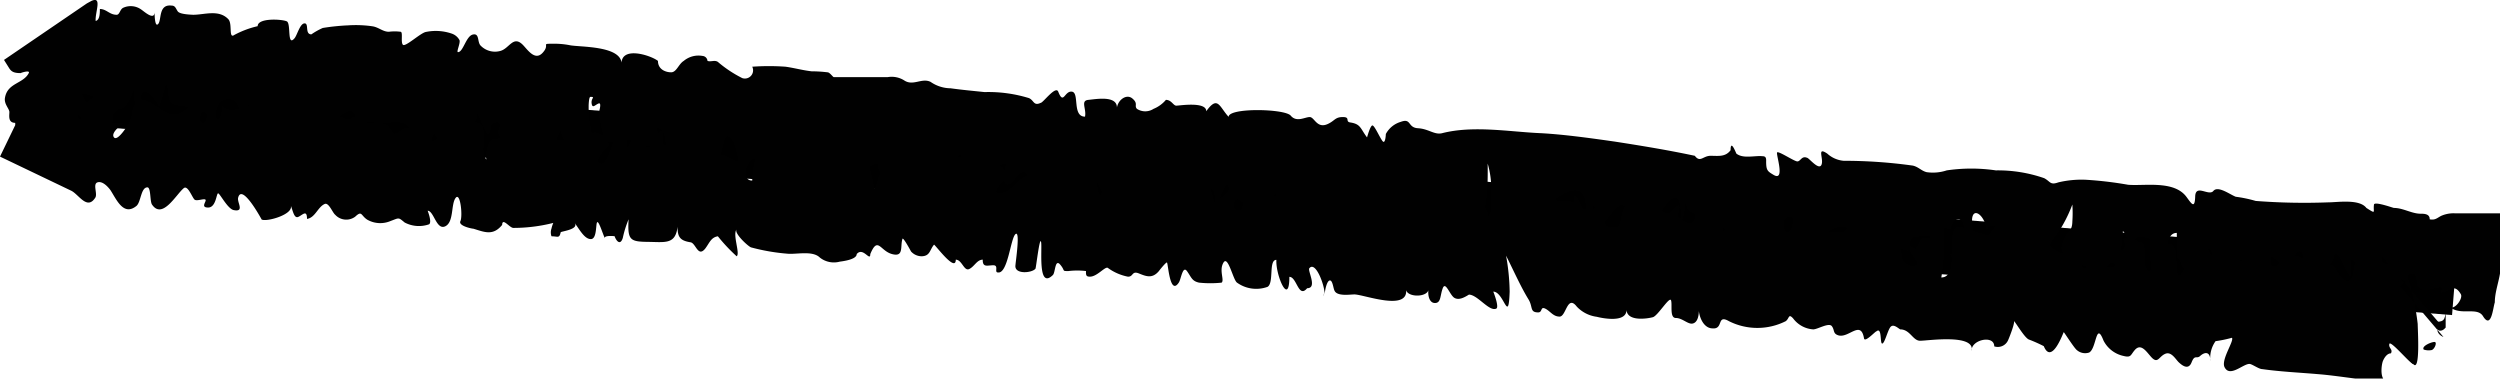<svg xmlns="http://www.w3.org/2000/svg" viewBox="0 0 125.16 18.95"><defs><style>.cls-1{fill:#010101;}</style></defs><g id="Layer_2" data-name="Layer 2"><g id="menu"><rect x="61.87" y="-49.68" width="2.79" height="118.98" transform="matrix(0.08, -1, 1, 0.08, 48.51, 72.1)"/><path class="cls-1" d="M107.12,12.1c-.08.2-.48,1.19,0,1.14C107.36,13.24,107.54,12.1,107.12,12.1Z"/><path class="cls-1" d="M92.47,11.82c-.24,0,.4.94.57.74S92.61,11.84,92.47,11.82Z"/><path class="cls-1" d="M81,11.81c.34.1.46-.17.47-.56H81.2A1,1,0,0,0,81,11.81Z"/><path class="cls-1" d="M120.79,18.1c-.23,0,.22.28,0,0Z"/><path class="cls-1" d="M124.31,15.83c-.3-.49-1.13,0-1.67-.47.23.19.68-.41.56-.63-.36-.62-.61-.07-1-.08.21-.62-.43-.31-.76-.38-.52-.12.59-.79-.29-.68s-1.35.43-2.07-.16a.54.54,0,0,1-.22-.63l3.47,4.07c-.33-.12-.47-.56,0-.45l-3.07-3.58,0,.11c-.18.53,1.38.11,1.34.27,0,0-.39.54.12.33a1,1,0,0,0,.56-.56l1.23,1.45a.72.72,0,0,0-.29-.06c-.32,0-.89.31-1.15,0-.15-.19,0-.68-.32-.68s-.4.74-.67.61c-.46-.22-.25-.58-.89-.19-.33.21-.77,0-1-.26S118,13,117.7,13l0,.85c-.24,0-.69-1.72-.87-.93-.1.45-.36.35-.67.36s-.69.49-.87,0c-.07-.2.1-.62-.12-.69s-.4.5-.52.74c-.22.43-1.25-1.2-.91,0,0,.05-.76-.23-.77.24-.3,0-.87-1-.9-.28a.56.56,0,0,1-.21-.38c-.11.58-.65,1.09-1,.56-.17-.23,0-1-.3-1s-.22.48-.26.69a.57.57,0,0,1-1.12,0c-.05-.3-.22,0-.2-.56l0-.94c-.61,0-.45,1.11-.64,1.56-.07.15-.19.3-.32.14-.39,0,.07-.59.06-.78,0-.51-.62-.76-1-.71-.16,0-.36.36-.48.26s-.17-.45-.32-.56a7.53,7.53,0,0,1-.33,1.88c0-.13-.16-.37-.29-.28-.45.33-.3.6-.92.31-.27-.13-1-.41-1.05-.28.41-.84-.88,0-.36-1.25.18-.41.41-.34.42-.86a6,6,0,0,0,0-.85,7,7,0,0,1-.77,1.49,2,2,0,0,0-.44.85c-.1.47-.79,0-.69.71a.41.41,0,0,0-.27-.49c-.27-.07-.2.21-.39.36S101,12,101.18,12c-.17,0-.42.5-.59.59a1,1,0,0,1-1.08-.06c-.41-.25.22-1,.42-1.24-.26,0-.45,0-.46.4,0-1-1-1.63-.68-.12.71.93-.8,2.12-1.16,1.14.93.25.13-1.14.71-1.14,0-.75-.53-.78-.68-.12,0,.15-.47-.19-.6-.15s0,.86-.12,1.05c-.23.5-.58.46-.91.19s.6-.46.61-.65-.77,0-.85,0c-.28.09-.07.59-.25.65s-.6-.35-.62.17c-.34-.35-.33-1.08-.66-.29-.24.55-.38.39-.68,0-.89-1.14-1.53-1.55-2.57-.29.45-.54-.78-.83-.8-.27-.43,1-1.08-.29-.22-.29,0-.47-.29-1-.66-.56-.24,0-.23.36-.24.56.22,0,.65.48.31.67-.56.33-.73-.38-1.14-.38a1.16,1.16,0,0,1-1.19-.57c-.18.42-.52.37-.78.14s-.23-.37-.4-.41-.24.23-.45.36c-.5.31-.25-.58-.45-.65-.37-.12-.61-.17-.59-.75a4.91,4.91,0,0,1-.26,1.31c0-.59.1-1.94-.65-1.13-.24.27-.54.82-.85,1S82.55,10,82.11,11c0,.19-.82-.89-1-.73a3.72,3.72,0,0,0-1,1.3,10.15,10.15,0,0,0-.3-1.28c-.07,0-.2.79-.33.61s0-.88-.28-1.22-.9,0-1.16.17c-.69.41,1,0,.79.44a3.57,3.57,0,0,1-.91,1.11c-.4.3-.51-.13-.75,0s-.44.41-.79.26-.54-.36-.85-.47a.84.84,0,0,0-.58-.07c-.1,0-.26.29-.29.3s0-.44,0-.89,0-.94,0-1.05a4.62,4.62,0,0,0-.18-1.29c0,.77.07,3.11-.8,3.2a2.36,2.36,0,0,1-2-.65c-.39-.51-.34.28-.59.18s-.41-1-.81-.51c-.15.2-.66,1.32-.63.33-.33-.43-.45.11-.83,0a.23.23,0,0,1-.06-.28.77.77,0,0,0-.63.19c-.24.19-.35-.37-.73.1,0,.54-.66-.21-.81-.25-.48-.12-.84.19-1.31.19s-1.48-.4-1.45-1.26c0,.66-.25,1.27-.86,1.12a3.79,3.79,0,0,1-.91-.53c-.37-.2-.38.51-.56.55s.08-1.07,0-1.24c-.15-.36-.52,1-.62,1s0-.85-.22-.85-.35.61-.62.67c-.53.14-1.32.19-1.56-.53-.41-1.25-.16-.91-.73,0-.42.63-.89-.89-1.09-.61,0,.06.35,2.2-.41,1-.3-.5-.19-.94-.6-.18-.3.56-.92-1.27-1-1.38.09.12-.67,1.41-1.14,1.21.07,0,.17-.45.16-.56-.54,0-.75.85-1.42.88-.16,0-.41,0-.4-.31,0-.56-.47,0-.53-.37,0-.13.26-.54,0-.66s-.55.46-.75.56c-.5.24-.21-.63-.23-1-.47,0-.35.43-.63.77s-.3-.38-.63,0c-.14.17-.81.47-.82,0,0-.08-.1-1.39-.24-1.21s.07.56,0,.73c0,.37-.31.3-.53.3s-.09.21-.32.21-.52-.21-.84-.21-2.59.4-2.35-.57c-.16,0-.45,0-.46.28-.19.07-.44-.09-.62.09-.33.33-1,0-1.52-.13a4.63,4.63,0,0,0-1-.24H40q0,.21-.18.21c-.33,0-1.14-.59-1,.36-.46,0-.12-.29-.29-.46a1.18,1.18,0,0,0-.8-.38c-.24,0-.34.74-.59.41S36.9,7.37,36.65,7c-.5-.66-.37.81-.7.81-.1,0-1.58,0-1.34-.28a5.24,5.24,0,0,1-1,0c-.5-.11-.11-1.11-.72-1.11,0,.35.53.8,0,.84a3,3,0,0,1-1,0c-.27-.09-.06-.25-.41-.25s-1.22.41-1.3-.34a10,10,0,0,1-.21-1s.18-.56,0-.49-.31.27-.35,0,.21-.33-.06-.33c-.06,0-.08.21-.09.42v.42c0,.42.28,1.07.09,1.46s0,.36-.06.57S29,7.38,29,7.36c-.29-.14-.12.24-.28.26s-.74-1-.63-1.1c-.23.28-.71,1.9-.67.46a1.75,1.75,0,0,0-1.16-.53c-.24,0-1.3.8-1.31.17,0-.26.18-.35,0-.49-.56,0-.24.28-.49.59-.09.11-.57-1.08-.6-1.16.3.79-1.46,1.74-1.92,1.4-.14-.1-.17-.3-.3-.42s-.57.17-.81.15-.29-.19-.44-.4-.57-.16-.76-.16A4.31,4.31,0,0,1,18,6c-.23-.1-.21-.4-.44-.44s-.57.35-.92.43c-.58.13-1.35-.6-1.84-.31-.24.14-1.07,1-1.08.17,0,.28-.21.55-.46.55.11-.7-.56-.72-.89-1.23a.59.59,0,0,1,0,.48c-.21.3-.49-.47-.58-.56a.6.6,0,0,0-.72,0c-.25.15-.3.86-.39.89s-.75-.94-.61.1c0-.84-.92-.69-1.35-.85s-.19-.66-.41-1c0,0-.32,1.16-.37,1.19.13-.07-.72-1.27-.86-.66,0-.15,0,1.55-.2,1a3.26,3.26,0,0,1-.15-1.32c-.14.34-.43,1.13-.82,1s-.42-.6-.54-.6-.39.67-.7.71c.13-.16-.29-.13-.73-.07l1.9-1.62a6.13,6.13,0,0,1,.09.82c-.34.72-1.38,0-1.9,0,.13,0,.23.36.26.4.19.23.37.2.64.22.46,0,.24.77.12.94a1,1,0,0,1-.47.29l-.66-.78,0,.12c.17.37.31-.43.4-.51C4.8,5,5,5.56,5,4.57c0,.64.58.29.82.54.07.07.12.43,0,.48-.31.09,0,.57-.27.57.08,0,.66,0,.65,0s-.68.46-.5.71.72-.63.78-.75c.23-.5,0-.81.55-1.13.75,0,1.25,1,2,.67.23-.09.75-.64,1-.52s-.12.7,0,.9c.23.39.39-.35.4-.48.47-1.12.28.42.46.42s.24-.56.22-.71c.39.51,1.11,0,1.61,0,.35.06,1.44.86,1.55,0,.08.63,1.39-.06,1.72,0s.83.18,1,.57c.24,0,.45.28.68,0,.17,0,.68-.09.67.29.37.12.73-.1,1.09.17,0,0,.31.39.27.39.27,0,.36-.26.68-.28.51,0,1-.42,1.54-.39.35,0-.32.8-.32,1s.6-.34.58-.32c.19-.19.35-.45.6-.51s.31.27.51.27c0-.4.92-.49.9,0,.18.4-.16,1.11.16,1.53a1.36,1.36,0,0,1,.24-1c.15-.06.29,0,.43-.1s.16-.5.33-.68c.35-.37.83-.16,1.1.2.73.47.49-.42,1.06-.42-.21,0-.24,1,.28,1,.25,0,1.8.22,1.81-.28.23-.28.9.21.89.56,0,0-.9.88-.39.92.35,0,.63-1.29.74-1.56.42-1,.57.78.57.78s.26-.52.39-.61.39.34.46.43c.35.43.39-.17.63-.48.43-.57.28.17.31.4s1,.25.91-.37c0,.93,1.6.8,2.15,1,.16,0,.56.35.68.26.3-.22.28-1,.77-1,.07.43-.81,2-.05,2a4.82,4.82,0,0,1,.48-2c0,.1.07.71.23.71s.45-.7.63-.8.65.64,1.07.69.51-.42,1-.55a.73.73,0,0,1,.8.16c.13.18.1,1,.2,1,.31.1.91-.81,1.26-.41a7.18,7.18,0,0,1,.44,1.6c.21-.25.12-.68.48-1S45.42,8.29,45.5,8c.32-1.42.46.08.43.77.3,0,.19-.16.25-.44s.52-.12.65-.13c.4,0,.65-.28,1.05-.28.24-.13.37-.06.4.2.2.21.4-.07.54,0s-.06.83-.1.83c.6,0,.52-1.2,1.29-.71.29.19.5.49.2.85-.19.15-.58.71-.07.57s.6-.43.91-.66a2.45,2.45,0,0,1,1.33-.46c.24,0,2.67-.27,2.68-.34-.07.41-.28,1.19.06,1.63-.1-.13.48-1,.55-1.09.3-.42.42-.61.73-.34s1-.13,1.23.24c.09.13,0,.59.16.59s.38-.69.54-.88c0,.05.07.54.18.57s.08-.16.17-.17.32.27.4.42a2.22,2.22,0,0,1,.35.85.89.89,0,0,1,.7-.6c.54-.11.55.22.66.71,0,.1.84-.61.9-.88.29-1.2.58-.4.24.41-.16.67-.34.85.2.85.14-.17.08-.82.31-1s.21.61.35.61.08-1,.51-1c.31-.19.7-.31.44.29s.35.44.55.2c.48-.57.12-.29.54.26-.21-.27.18-.57.48-.18a1.87,1.87,0,0,0,.63.28c.09,0,.1-.24.28-.27.4-.06.76.16,1-.25s.58.49.54.81c0-1.19,1.2-.17.92.17.6-.72.07-.72.62,0-.2-.26.57-.55.67-.67s0-.35.29-.35.67.43.66.85c0,.25,0,.28.21.28s.2-.37.28-.6,1,1.19.87,0c.26,0,.24.36.16.65.18-.29.48-.4.72-.08,0,.69.23.41.39,0s0-.86.6-.35a1,1,0,0,1,.35.95c0-1,.7-.34,1.15-.88.22-.5,1-.47,1.35-.39a.56.56,0,0,1,.44.28c.15.38.38.1.67.11s.43.28.5.28c.4,0,.09-.71.24-.71s.28.55.41.63c.33.19.51,0,.83-.1.53-.11.06.91.4,1,.87.28.52-.5.87-1,.19-.29,1.44-.16,1.66,0s.38.6.75.16.38-.11.21.29c.28.4,1,.65.84-.14-.11-.41,1.25-.16,1.43-.12.51.12-.08.83,0,1s1.15-.66,1.43-.57.22.38.33.71c.17.53.58-.74.46-.74.2,0,.18.85.48.85s0-1,.4-1c0,.34-.16.85.2.85.28-.15.15-1,.42-1s.61.59.91.74a2.21,2.21,0,0,0,1.12.27c.15,0,.48,0,.49-.3,0-.61.42,0,.68,0,0-.22.46.27.6.28.5,0,.85-.17,1,.48,0,.22.44.15.43.65s.76.79.78.4c0-.06-.93-1.21-.1-.68.19-.17.21-.55.43-.56.69,0,.41.24.52-.56,0-.43.42-.34.5,0a11.72,11.72,0,0,1-.14,2.55c1,0,.11-2.63.9-2.54.3,0,2.09.88,2.31.23-.1,1,.88-.16,1.3,0s1.41,1.42,1.76,1c.74-.79.77-.14.75.74.39.53.48-1.17.49-1.41.21.57.55,1.82,1.25,1.38.27-.16-.26-.51-.26-.75,0-.39.59.18.67-.15s-.25-.45.11-.48a.91.91,0,0,1,.71.29,1.19,1.19,0,0,1,.19.84c0,.34.3.87.32.27,0-.18-.28-1.69.25-1.48a3.33,3.33,0,0,1,.59.36c.54,0,.4.83.45,1.25.11.95.41-.35.66-.39s.66.3.67-.29c0-.91.36,0,.49.16s.71.06.93,0,.24.16.41.16c.33,0,.54-.32.9-.16.15.07.76.58,1,.35s-.22-.4.17-.46c.18,0,1.12-.14,1.11.27s1.31-.06,1.57.29c.11.21.49.9.78.62s0-.75.41-.91,1.48,1.41,1.52.29a1.81,1.81,0,0,1,.6.6c.28.43.19-.11.31-.2a12.69,12.69,0,0,1,.53,2.45c0,.3.14,2.45-.23,2-.14,0-1.14-1.21-1.19-1s.19.26.08.47c-.18,0-.32.19-.4.38s-.18,1,.22,1c-1.17,0-2.33-.25-3.49-.34-.93-.08-1.85-.12-2.77-.25-.18,0-.53-.27-.65-.26-.32,0-1,.71-1.25.14-.15-.39.5-1.3.38-1.45a6,6,0,0,1-.82.17,1.45,1.45,0,0,0-.26,1c0-.55-.33-.43-.51-.26s-.27-.09-.43.32-.48.15-.64,0-.37-.55-.67-.43-.36.45-.61.26-.56-.86-.92-.45c-.22.25-.18.4-.57.3a1.47,1.47,0,0,1-1-.77c-.39-1-.34.4-.72.6a.63.63,0,0,1-.61-.12c-.13-.09-.64-.9-.66-.9s-.6,1.67-1,.7a7.18,7.18,0,0,0-.74-.33c-.23-.08-.71-.94-.77-.94.12,0-.25.93-.29,1a.56.56,0,0,1-.68.28c0-.59-1.17-.33-1.13.22.17-.86-2.21-.5-2.58-.5s-.5-.57-1-.57c-.13-.08-.36-.3-.5-.1s-.28.81-.4.81,0-.85-.29-.61c-.06,0-.58.58-.62.35-.16-.94-.76,0-1.28-.15-.29-.09-.18-.26-.33-.46s-.73.17-.94.16a1.37,1.37,0,0,1-1-.55c-.24-.26-.18,0-.37.14a3.16,3.16,0,0,1-2.84,0c-.63-.36-.26.41-.82.36-.39,0-.63-.43-.69-.87,0,.3-.09.59-.32.63s-.51-.28-.83-.28-.17-.65-.24-.88-.66.77-.91.84-1.29.24-1.32-.37c0,.66-1.18.43-1.49.35a1.67,1.67,0,0,1-1-.51c-.48-.62-.53.5-.86.5s-.47-.28-.72-.4-.13.19-.35.19c-.43,0-.26-.27-.48-.64-.4-.65-.75-1.45-1.13-2.2a10.87,10.87,0,0,1,.18,1.8c-.06,1.68-.28,0-.82,0,0,0,.31.77.15.85-.35.17-.94-.7-1.37-.7-.21.13-.5.3-.73.16s-.44-.85-.58-.48-.08.74-.39.74-.37-.45-.32-.71c0,.45-1.14.45-1.13,0,.17,1.16-2.09.29-2.58.28-.22,0-.87.11-1-.19-.06-.11-.09-.51-.23-.51s-.25.45-.26.71c0-.48-.46-1.7-.77-1.32-.1.12.42,1-.11,1-.44.53-.51-.57-.89-.57,0,1.51-.69-.06-.65-.85-.4,0-.11,1.15-.44,1.35a1.65,1.65,0,0,1-1.53-.21c-.2-.14-.45-1.39-.68-1s.06.87-.09,1a5.35,5.35,0,0,1-1.13,0c-.36-.08-.38-.26-.6-.57s-.3.39-.41.56c-.46.71-.54-1-.6-1s-.35.36-.4.43c-.33.39-.63.27-1,.12s-.27.18-.56.16a2.54,2.54,0,0,1-1-.44c-.14-.08-.55.46-.91.44-.17,0-.19-.08-.18-.28a3.7,3.7,0,0,0-.88,0c-.35,0-.14,0-.41-.32s-.24.4-.37.52c-.78.76-.52-1.36-.59-1.66s-.25,1.3-.28,1.34c-.16.22-1.09.31-1-.19,0-.11.25-1.75,0-1.54s-.38,2-.88,1.92c-.2,0,.06-.36-.23-.36s-.54.13-.53-.28c-.29,0-.42.35-.68.47s-.36-.47-.67-.47c0,.67-1.06-.79-1.09-.75-.22.26-.19.57-.62.58a.72.72,0,0,1-.53-.24s-.4-.75-.43-.63c-.12.39.08.92-.52.76s-.71-.91-1.09,0c0,.41-.36-.38-.68,0,0,.28-.72.36-.85.38a1.13,1.13,0,0,1-1-.21c-.37-.36-1.19-.14-1.63-.19a10,10,0,0,1-1.79-.31c-.11,0-.9-.72-.74-.91-.22.26.19,1.22,0,1.35a8.6,8.6,0,0,1-.94-1c-.34.05-.42.33-.63.61-.37.47-.47-.27-.74-.31-.63-.1-.69-.34-.63-1.15,0,1.3-.54,1.14-1.47,1.13s-1.06-.08-1-1.13a5.26,5.26,0,0,0-.29.93c-.12.39-.32.17-.41-.08.12,0-.62-.08-.47.12-.09-.12-.29-.83-.39-.83s0,.85-.33.85-.58-.51-.82-.82c.26.34-.68.43-.69.48-.07.32-.14.2-.46.2a.58.58,0,0,1,0-.39,1.66,1.66,0,0,1,.09-.28,8.11,8.11,0,0,1-2,.25c-.19,0-.55-.54-.56-.15-.46.56-.88.36-1.44.19-.07,0-.77-.14-.65-.38s0-1.48-.24-1.16-.08,1.21-.52,1.42-.57-.78-.88-.78c0,0,.23.58.07.68a1.53,1.53,0,0,1-1.22-.09c-.33-.27-.26-.24-.72-.07A1.31,1.31,0,0,1,18.39,11c-.33-.21-.26-.48-.61-.15a.75.75,0,0,1-1-.1c-.13-.1-.32-.62-.52-.54-.35.15-.48.69-.89.75,0-.49-.23-.19-.44-.1s-.27-.33-.37-.56c.13.44-1.21.82-1.46.69,0,0-1-1.86-1.18-1.08-.05.23.33.71-.21.61-.31-.05-.7-.84-.79-.84s-.1.71-.5.71-.07-.31-.13-.39-.42.08-.54,0-.34-.75-.55-.58c-.38.31-1.07,1.59-1.59.82-.11-.16-.05-.86-.23-.86-.33,0-.32.74-.55.93-.65.53-1-.33-1.3-.79-.14-.19-.41-.47-.65-.39s0,.54-.1.75c-.41.67-.83-.14-1.21-.33L0,7.84.76,6.27a.56.56,0,0,0,0-.12c-.37,0-.29-.37-.29-.54s-.28-.4-.22-.72c.13-.75.91-.69,1.19-1.23.09-.18-.44,0-.4,0-.34,0-.46-.07-.57-.23L.2,3,4.35.17,4.57.05c.57-.27.18.58.22,1C5,1,5,.65,5,.45c.33,0,.48.29.84.29C6,.74,6,.45,6.19.38a.9.9,0,0,1,.87.09c.13.08.66.58.68.15,0,.05,0,.78.18.58s0-1,.67-.92c.19,0,.21.15.31.29s.57.16.77.17c.57,0,1.28-.28,1.76.22.22.23,0,1,.3.79a4.66,4.66,0,0,1,1.17-.44c0-.43,1.24-.35,1.46-.24s0,1.31.39.84c.13-.16.27-.74.5-.74s0,.55.34.55a3.29,3.29,0,0,1,.57-.32,10.76,10.76,0,0,1,1.26-.13,5.79,5.79,0,0,1,1.25.05c.31.06.5.27.8.27a2.25,2.25,0,0,1,.58,0c.14,0,0,.52.12.65s.88-.59,1.15-.64a2.46,2.46,0,0,1,1.29.08A.7.7,0,0,1,23,2c.07.14-.17.61-.07.61.26,0,.4-.8.74-.88s.22.35.38.54a1,1,0,0,0,1,.28c.45-.12.64-.79,1.12-.31.24.24.61.83,1,.4s-.11-.45.49-.45a4.07,4.07,0,0,1,.85.07c.47.11,2.69,0,2.61,1-.09-1,1.47-.49,1.82-.21,0,.43.39.57.66.57s.37-.41.63-.57a1.15,1.15,0,0,1,.94-.25.27.27,0,0,1,.25.25c.17.06.36-.06.52.05a6,6,0,0,0,1.22.81.41.41,0,0,0,.5-.57,11.61,11.61,0,0,1,1.67,0c.43.06.86.18,1.3.23a7,7,0,0,1,.8.05c.11,0,.27.24.31.24h2.71a1.18,1.18,0,0,1,.81.16c.45.31.89-.14,1.33.08a1.78,1.78,0,0,0,1,.32c.57.08,1.13.13,1.7.19a6.92,6.92,0,0,1,2.22.3c.26.11.23.41.59.24.12,0,.75-.88.88-.56.27.69.31-.06.69,0s0,1.25.65,1.25c.08-.4-.24-.8.17-.84s1.54-.25,1.42.49c0-.45.47-.82.78-.56s.08.36.23.52a.76.76,0,0,0,.83,0A1.6,1.6,0,0,0,58.37,5c.28,0,.37.29.52.29s1.51-.22,1.5.28c.58-.81.65-.23,1.12.28,0-.47,2.82-.41,3.11-.06s.71.07.95.07.36.61.92.34c.34-.16.35-.34.74-.34s.1.23.37.27c.53.08.5.3.84.75,0,0,.16-.6.27-.6s.4.68.52.8.15-.29.15-.37a1.24,1.24,0,0,1,.75-.61c.54-.2.33.29.86.32s.82.34,1.2.25c1.6-.41,3.44-.06,5,0,1.19.07,2.47.25,3.66.42,1.35.21,2.69.43,4,.71.27.36.41,0,.79,0s.74.07,1-.28c0-.58.27.14.29.17.34.27.92.09,1.3.13.16,0,.2.07.19.27,0,.45.08.49.38.67.59.34.1-1.05.17-1.13s.83.43,1,.45.22-.3.5-.18c.09,0,.59.65.72.35s-.26-.93.29-.56a1.4,1.4,0,0,0,.82.36,24.94,24.94,0,0,1,3.46.24c.28.06.44.27.7.33a2.19,2.19,0,0,0,1-.09,8.45,8.45,0,0,1,2.46,0,7.06,7.06,0,0,1,2.42.39c.32.17.29.36.71.21A5,5,0,0,1,104.44,9a18.78,18.78,0,0,1,2.1.25c.81.07,2.28-.23,2.91.59.26.35.43.65.45,0s.68,0,.91-.28.83.18,1.12.29a6.58,6.58,0,0,1,1,.21,31.72,31.72,0,0,0,3.65.07c.45,0,1.54-.18,1.89.28.52.33.33.21.38-.16,0-.19.93.15,1,.16.46,0,.89.29,1.34.29.16,0,.46,0,.45.28.32.06.4-.11.64-.2a1.54,1.54,0,0,1,.63-.1l2.29,0,0,2.58c0,.63-.3,1.26-.3,1.88C124.81,15.39,124.73,16.51,124.31,15.83ZM14.56,10.24a.36.36,0,0,1,0,.09Z"/><path class="cls-1" d="M100.43,11.53a.43.43,0,0,0,0-.17Z"/><path class="cls-1" d="M66.28,14.69a.61.61,0,0,0,0,.14A.71.71,0,0,0,66.28,14.69Z"/><path class="cls-1" d="M14.23,5.1a.56.56,0,0,0,0,.22A1.48,1.48,0,0,0,14.23,5.1Z"/><path class="cls-1" d="M122,14.41c.21-.09.32-.53,0-.57S121.69,14.41,122,14.41Z"/><path class="cls-1" d="M121.71,17.53c.16,0,.33-.41.17-.41s-.66.21-.54.38A.77.77,0,0,0,121.71,17.53Z"/><path class="cls-1" d="M122,16.11c-.12.49.22.56.44.29l0-1C122.43,15.92,122.41,16.11,122,16.11Z"/></g></g></svg>